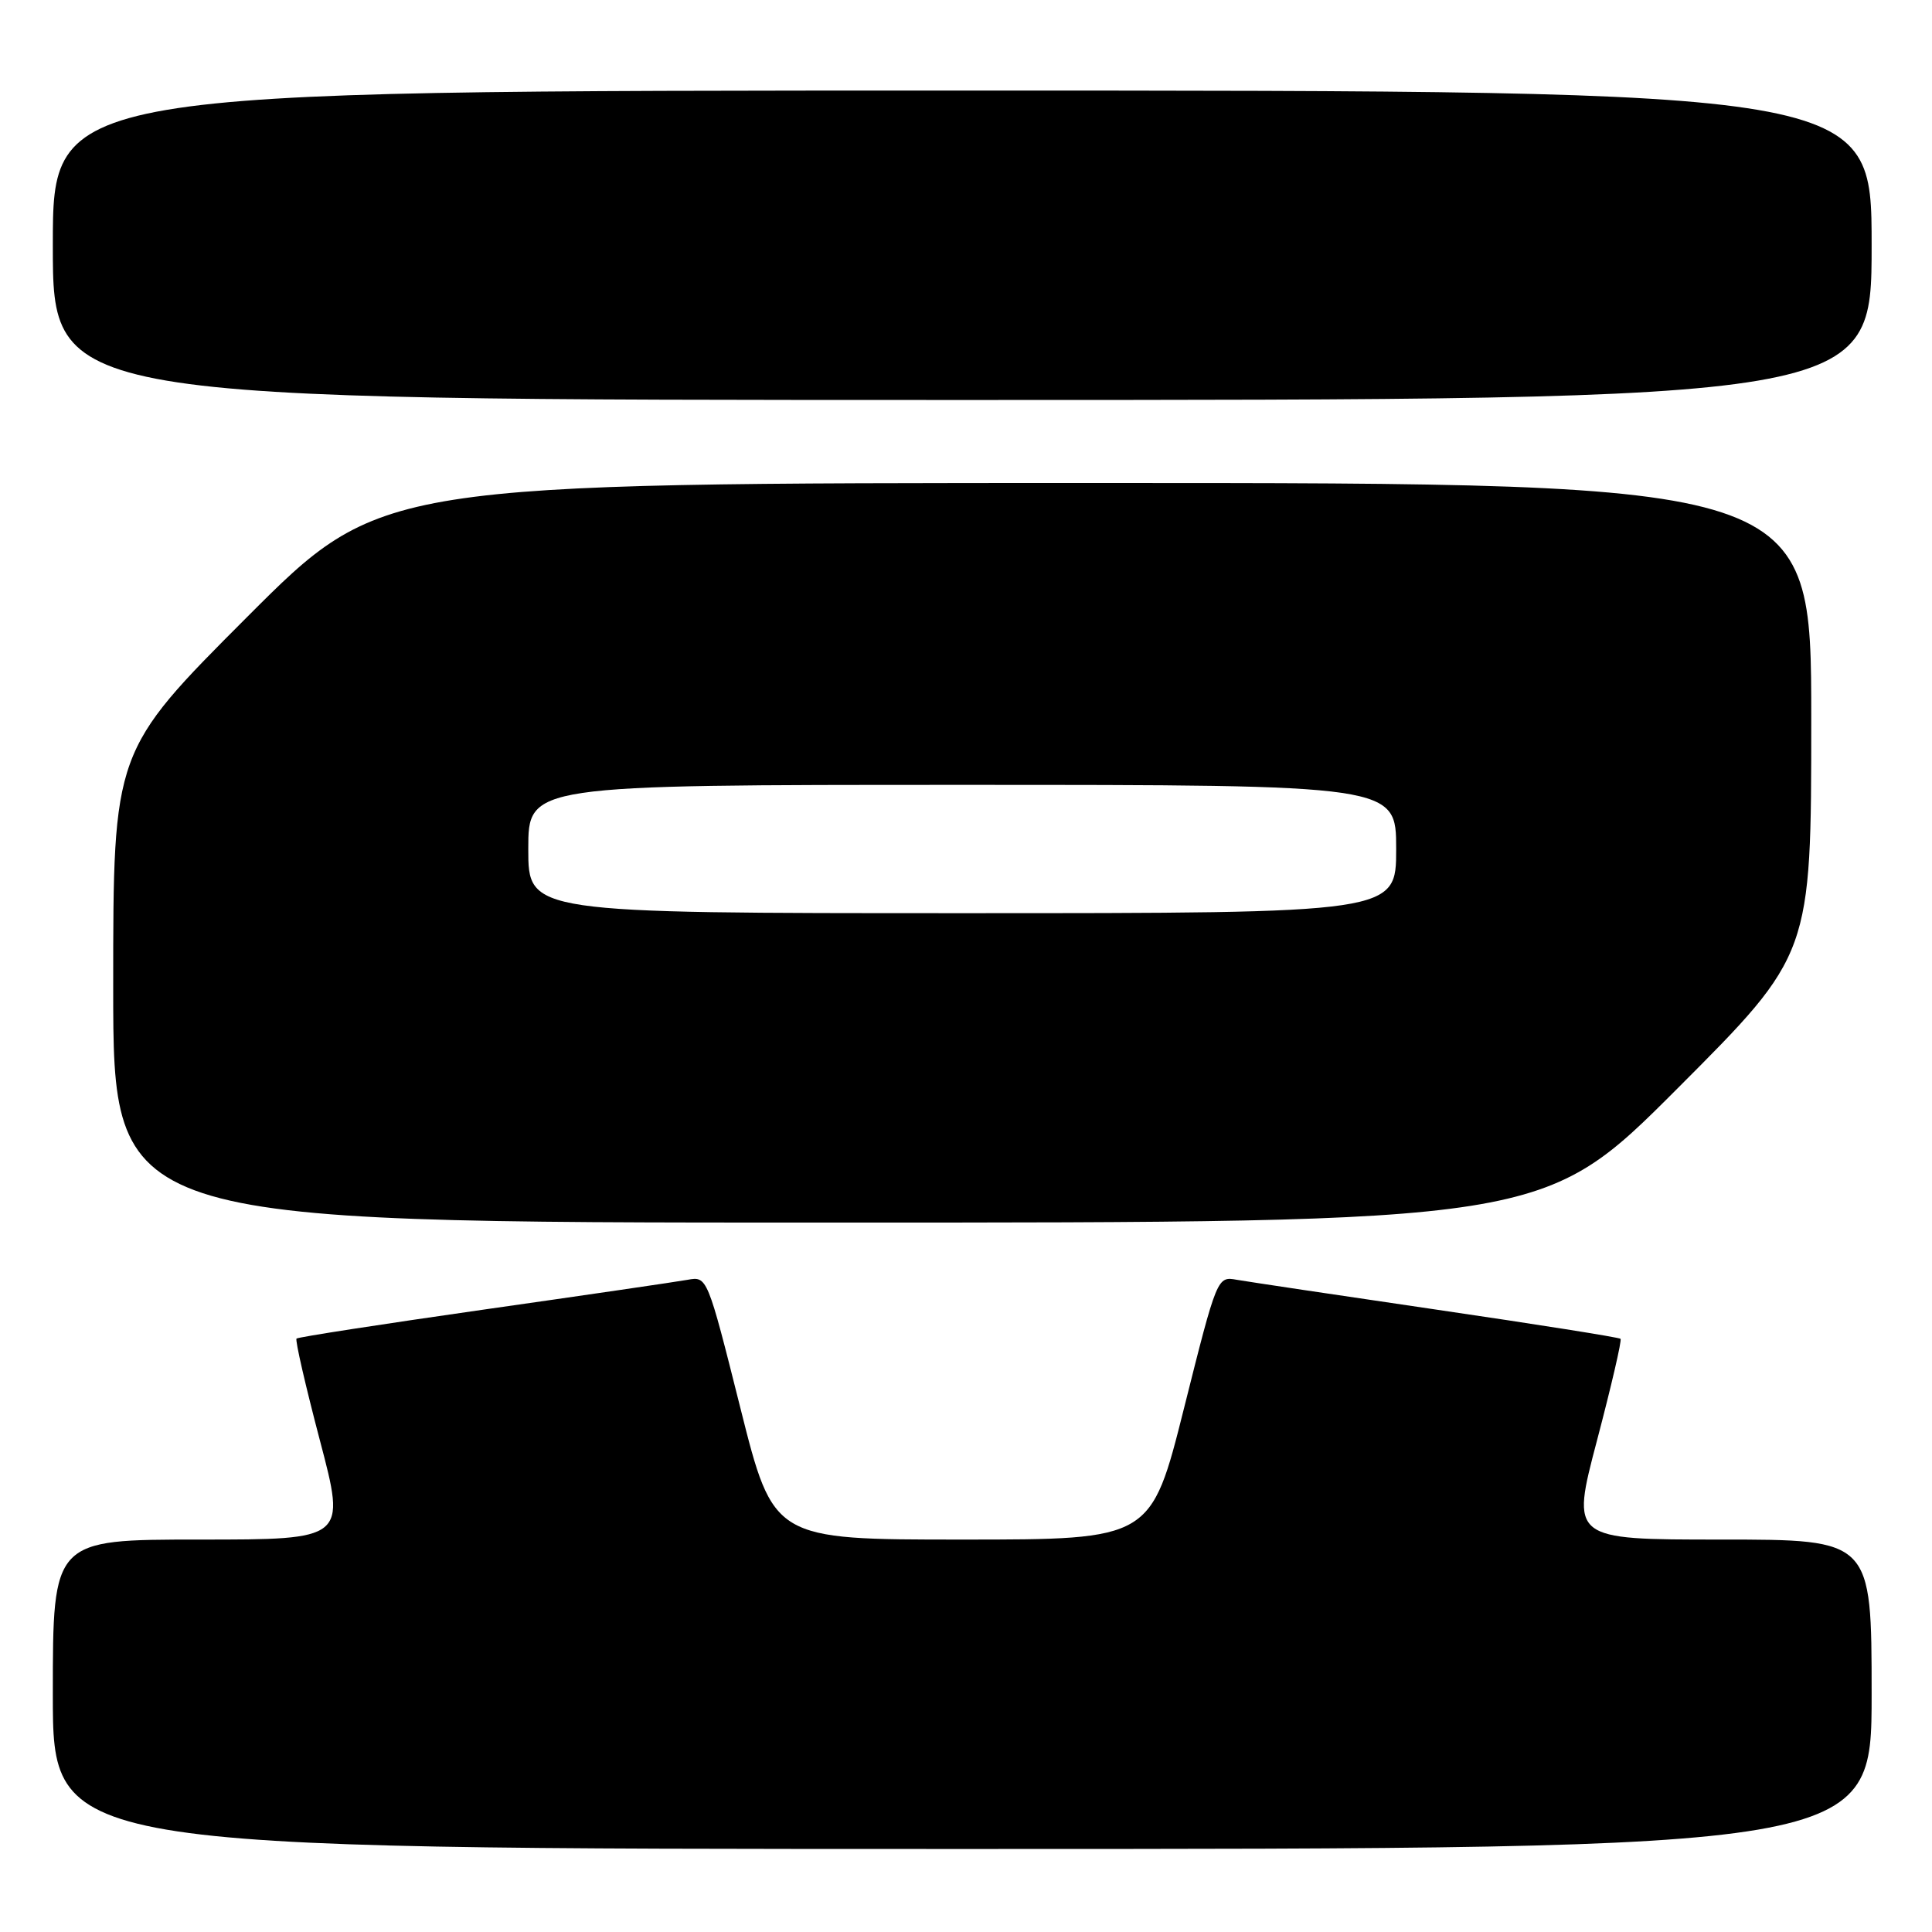 <?xml version="1.0" encoding="UTF-8" standalone="no"?>
<!DOCTYPE svg PUBLIC "-//W3C//DTD SVG 1.1//EN" "http://www.w3.org/Graphics/SVG/1.1/DTD/svg11.dtd" >
<svg xmlns="http://www.w3.org/2000/svg" xmlns:xlink="http://www.w3.org/1999/xlink" version="1.1" viewBox="0 0 256 256">
 <g >
 <path fill="currentColor"
d=" M 248.00 224.50 C 248.00 204.00 248.00 204.00 228.07 204.00 C 208.15 204.00 208.15 204.00 211.61 190.87 C 213.51 183.65 214.92 177.59 214.73 177.40 C 214.55 177.21 203.62 175.48 190.45 173.55 C 177.28 171.62 165.33 169.83 163.89 169.58 C 161.29 169.11 161.27 169.15 156.90 186.55 C 152.52 204.00 152.52 204.00 127.50 204.00 C 102.48 204.00 102.48 204.00 98.10 186.55 C 93.73 169.15 93.71 169.11 91.11 169.58 C 89.67 169.84 77.51 171.62 64.08 173.53 C 50.65 175.45 39.49 177.17 39.29 177.37 C 39.09 177.58 40.49 183.65 42.39 190.87 C 45.85 204.00 45.85 204.00 26.43 204.00 C 7.00 204.00 7.00 204.00 7.00 224.50 C 7.00 245.00 7.00 245.00 127.50 245.00 C 248.00 245.00 248.00 245.00 248.00 224.50 Z  M 222.26 144.24 C 240.00 126.48 240.00 126.48 240.00 95.24 C 240.00 64.00 240.00 64.00 145.24 64.00 C 50.48 64.00 50.48 64.00 32.74 81.76 C 15.00 99.52 15.00 99.52 15.00 130.76 C 15.00 162.00 15.00 162.00 109.76 162.00 C 204.52 162.00 204.52 162.00 222.26 144.24 Z  M 248.00 32.50 C 248.00 12.00 248.00 12.00 127.50 12.00 C 7.00 12.00 7.00 12.00 7.00 32.50 C 7.00 53.00 7.00 53.00 127.50 53.00 C 248.00 53.00 248.00 53.00 248.00 32.50 Z  M 70.00 112.50 C 70.00 104.00 70.00 104.00 127.50 104.00 C 185.00 104.00 185.00 104.00 185.00 112.50 C 185.00 121.00 185.00 121.00 127.50 121.00 C 70.00 121.00 70.00 121.00 70.00 112.50 Z "/>
</g>
</svg>
